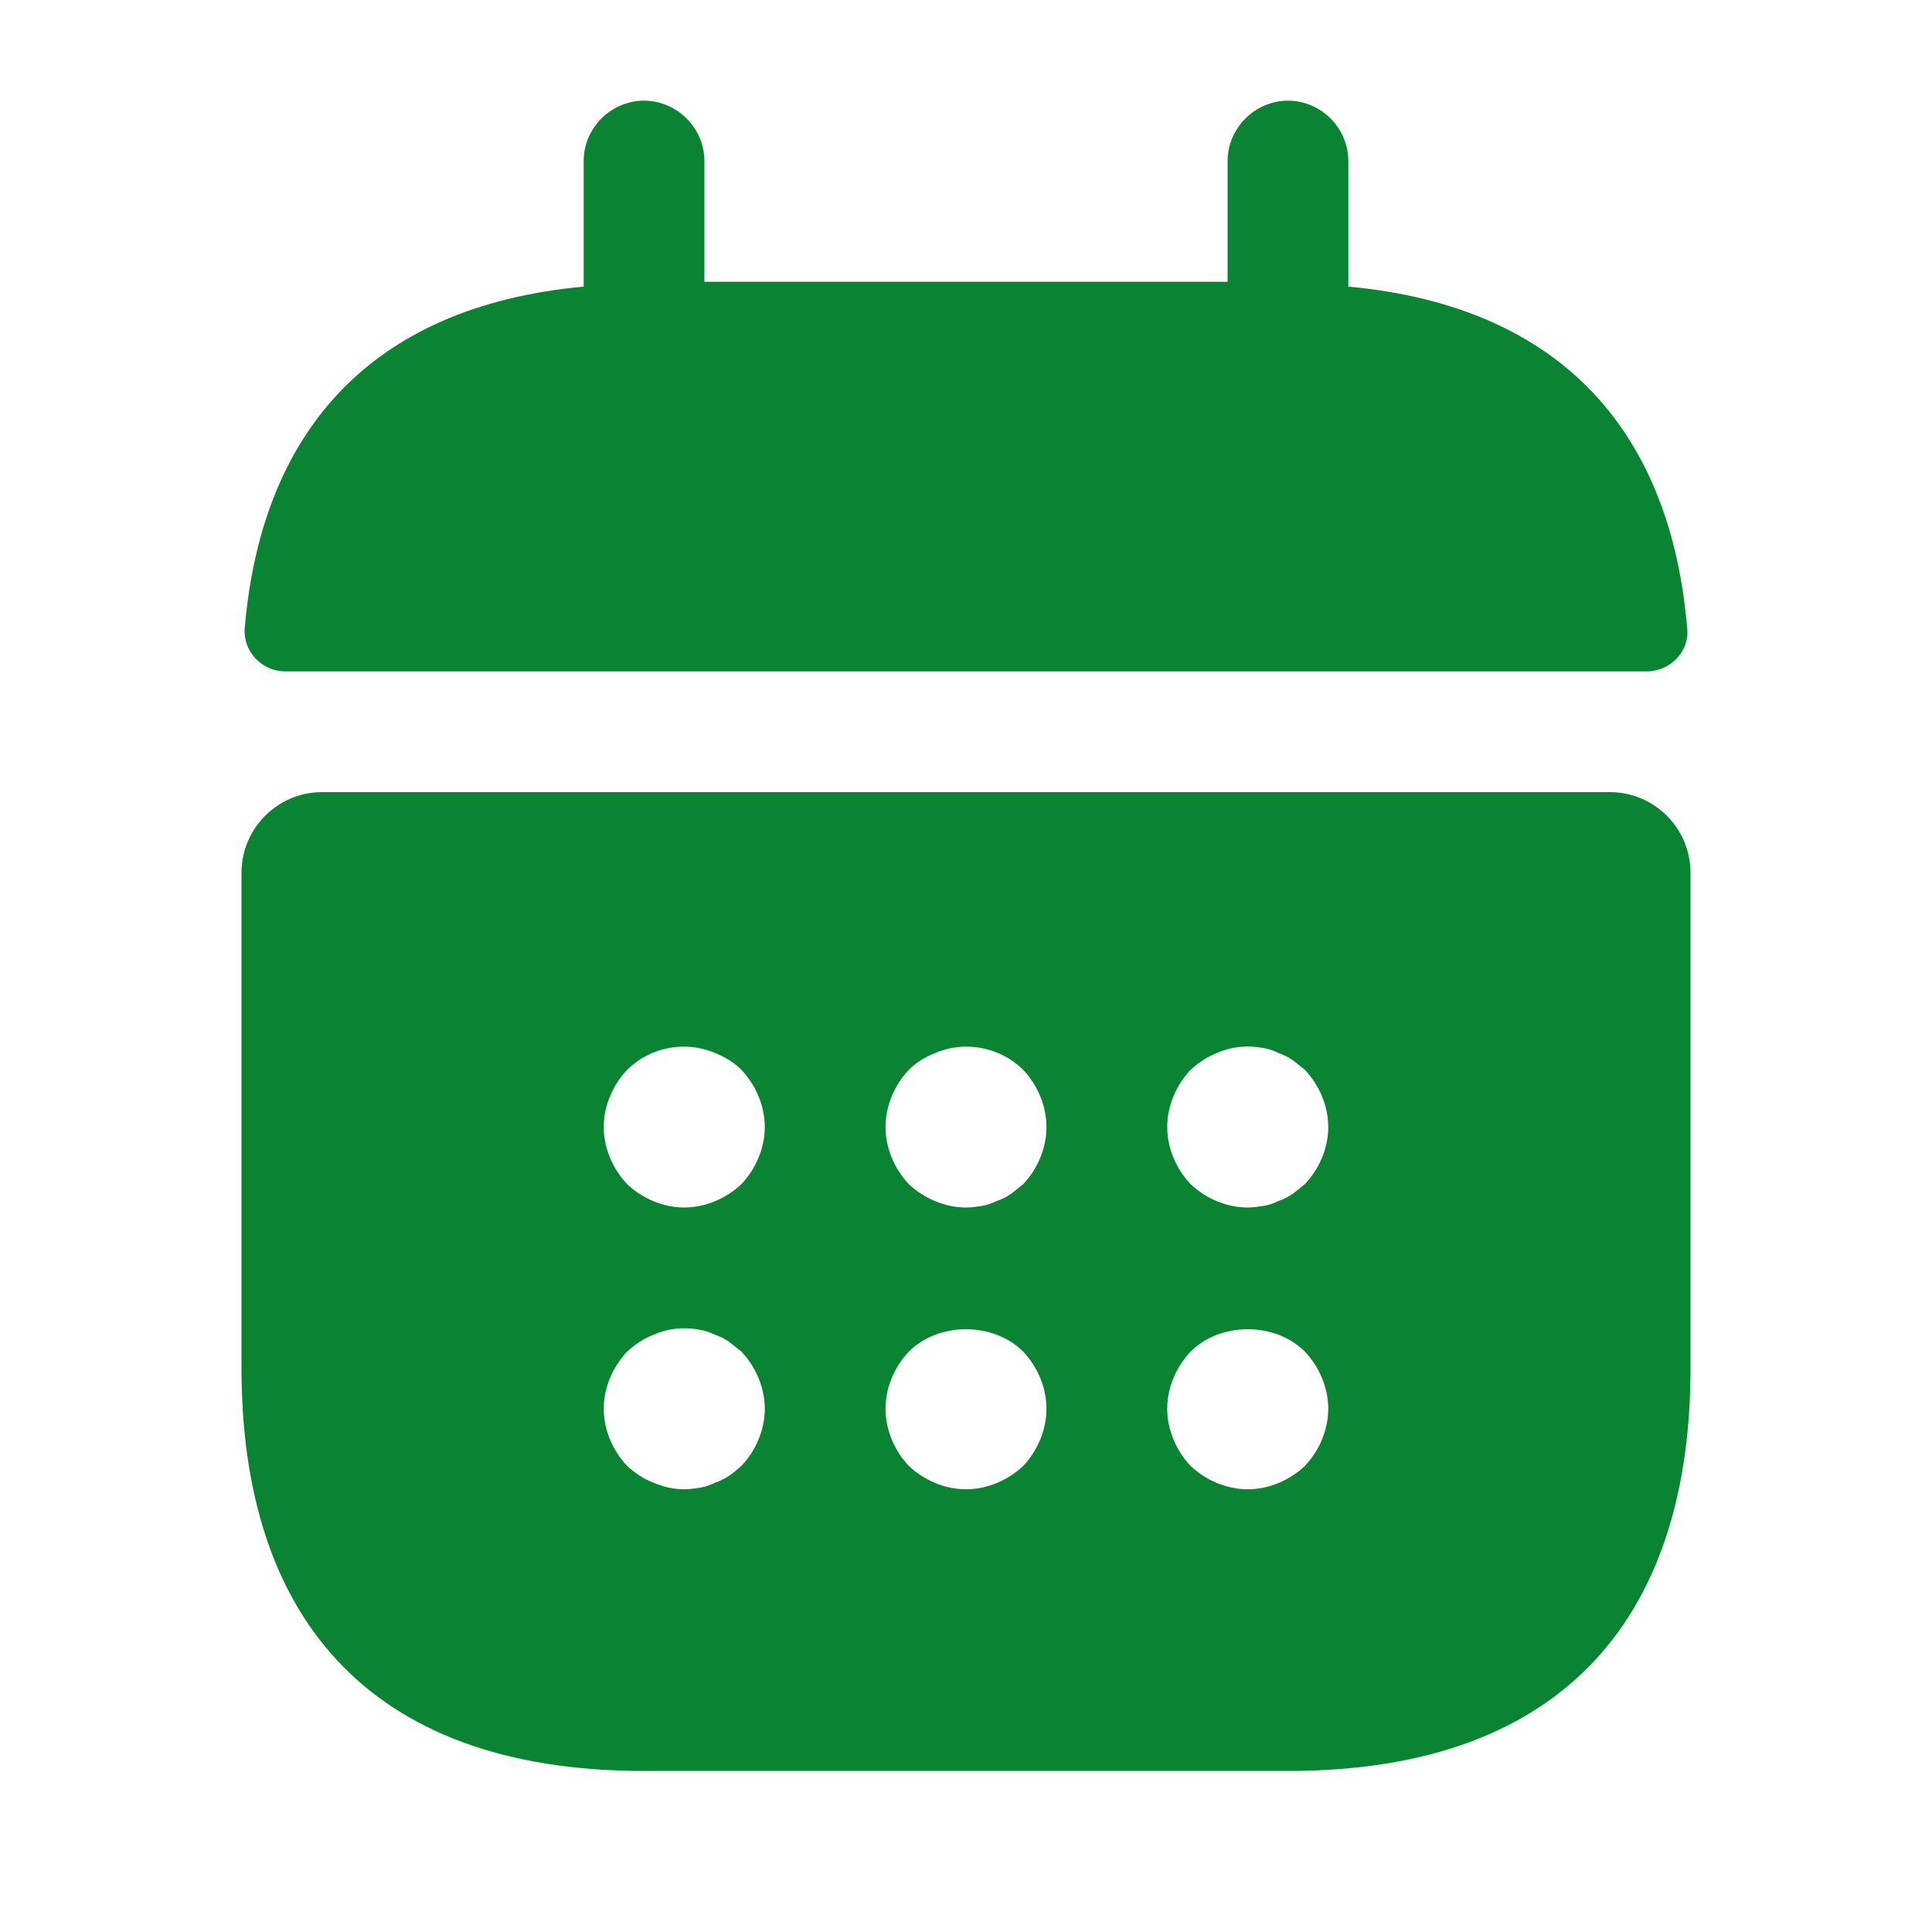 <svg width="20" height="20" viewBox="0 0 20 20" fill="none" xmlns="http://www.w3.org/2000/svg">
<path d="M13.958 2.967V1.667C13.958 1.325 13.675 1.042 13.333 1.042C12.992 1.042 12.708 1.325 12.708 1.667V2.917H7.292V1.667C7.292 1.325 7.008 1.042 6.667 1.042C6.325 1.042 6.042 1.325 6.042 1.667V2.967C3.792 3.175 2.7 4.517 2.533 6.508C2.517 6.75 2.717 6.95 2.95 6.95H17.05C17.291 6.95 17.491 6.742 17.466 6.508C17.3 4.517 16.208 3.175 13.958 2.967Z" fill="#0A8432"/>
<path d="M16.667 8.2H3.333C2.875 8.2 2.5 8.575 2.5 9.033V14.167C2.5 16.667 3.75 18.333 6.667 18.333H13.333C16.25 18.333 17.5 16.667 17.5 14.167V9.033C17.5 8.575 17.125 8.2 16.667 8.2ZM7.675 15.175C7.633 15.208 7.592 15.25 7.55 15.275C7.5 15.308 7.45 15.333 7.4 15.35C7.35 15.375 7.3 15.392 7.25 15.4C7.192 15.408 7.142 15.417 7.083 15.417C6.975 15.417 6.867 15.392 6.767 15.35C6.658 15.308 6.575 15.25 6.492 15.175C6.342 15.017 6.25 14.8 6.25 14.583C6.25 14.367 6.342 14.15 6.492 13.992C6.575 13.917 6.658 13.858 6.767 13.817C6.917 13.75 7.083 13.733 7.25 13.767C7.3 13.775 7.35 13.792 7.4 13.817C7.45 13.833 7.5 13.858 7.55 13.892C7.592 13.925 7.633 13.958 7.675 13.992C7.825 14.15 7.917 14.367 7.917 14.583C7.917 14.8 7.825 15.017 7.675 15.175ZM7.675 12.258C7.517 12.408 7.3 12.5 7.083 12.5C6.867 12.5 6.65 12.408 6.492 12.258C6.342 12.1 6.25 11.883 6.25 11.667C6.25 11.45 6.342 11.233 6.492 11.075C6.725 10.842 7.092 10.767 7.4 10.9C7.508 10.942 7.6 11 7.675 11.075C7.825 11.233 7.917 11.45 7.917 11.667C7.917 11.883 7.825 12.1 7.675 12.258ZM10.592 15.175C10.433 15.325 10.217 15.417 10 15.417C9.783 15.417 9.567 15.325 9.408 15.175C9.258 15.017 9.167 14.8 9.167 14.583C9.167 14.367 9.258 14.15 9.408 13.992C9.717 13.683 10.283 13.683 10.592 13.992C10.742 14.15 10.833 14.367 10.833 14.583C10.833 14.8 10.742 15.017 10.592 15.175ZM10.592 12.258C10.55 12.292 10.508 12.325 10.467 12.358C10.417 12.392 10.367 12.417 10.317 12.433C10.267 12.458 10.217 12.475 10.167 12.483C10.108 12.492 10.058 12.5 10 12.5C9.783 12.5 9.567 12.408 9.408 12.258C9.258 12.1 9.167 11.883 9.167 11.667C9.167 11.45 9.258 11.233 9.408 11.075C9.483 11 9.575 10.942 9.683 10.9C9.992 10.767 10.358 10.842 10.592 11.075C10.742 11.233 10.833 11.45 10.833 11.667C10.833 11.883 10.742 12.1 10.592 12.258ZM13.508 15.175C13.35 15.325 13.133 15.417 12.917 15.417C12.7 15.417 12.483 15.325 12.325 15.175C12.175 15.017 12.083 14.8 12.083 14.583C12.083 14.367 12.175 14.15 12.325 13.992C12.633 13.683 13.2 13.683 13.508 13.992C13.658 14.15 13.75 14.367 13.75 14.583C13.75 14.8 13.658 15.017 13.508 15.175ZM13.508 12.258C13.467 12.292 13.425 12.325 13.383 12.358C13.333 12.392 13.283 12.417 13.233 12.433C13.183 12.458 13.133 12.475 13.083 12.483C13.025 12.492 12.967 12.5 12.917 12.5C12.7 12.5 12.483 12.408 12.325 12.258C12.175 12.1 12.083 11.883 12.083 11.667C12.083 11.45 12.175 11.233 12.325 11.075C12.408 11 12.492 10.942 12.6 10.9C12.75 10.833 12.917 10.817 13.083 10.85C13.133 10.858 13.183 10.875 13.233 10.9C13.283 10.917 13.333 10.942 13.383 10.975C13.425 11.008 13.467 11.042 13.508 11.075C13.658 11.233 13.75 11.45 13.75 11.667C13.75 11.883 13.658 12.1 13.508 12.258Z" fill="#0A8432"/>
</svg>
